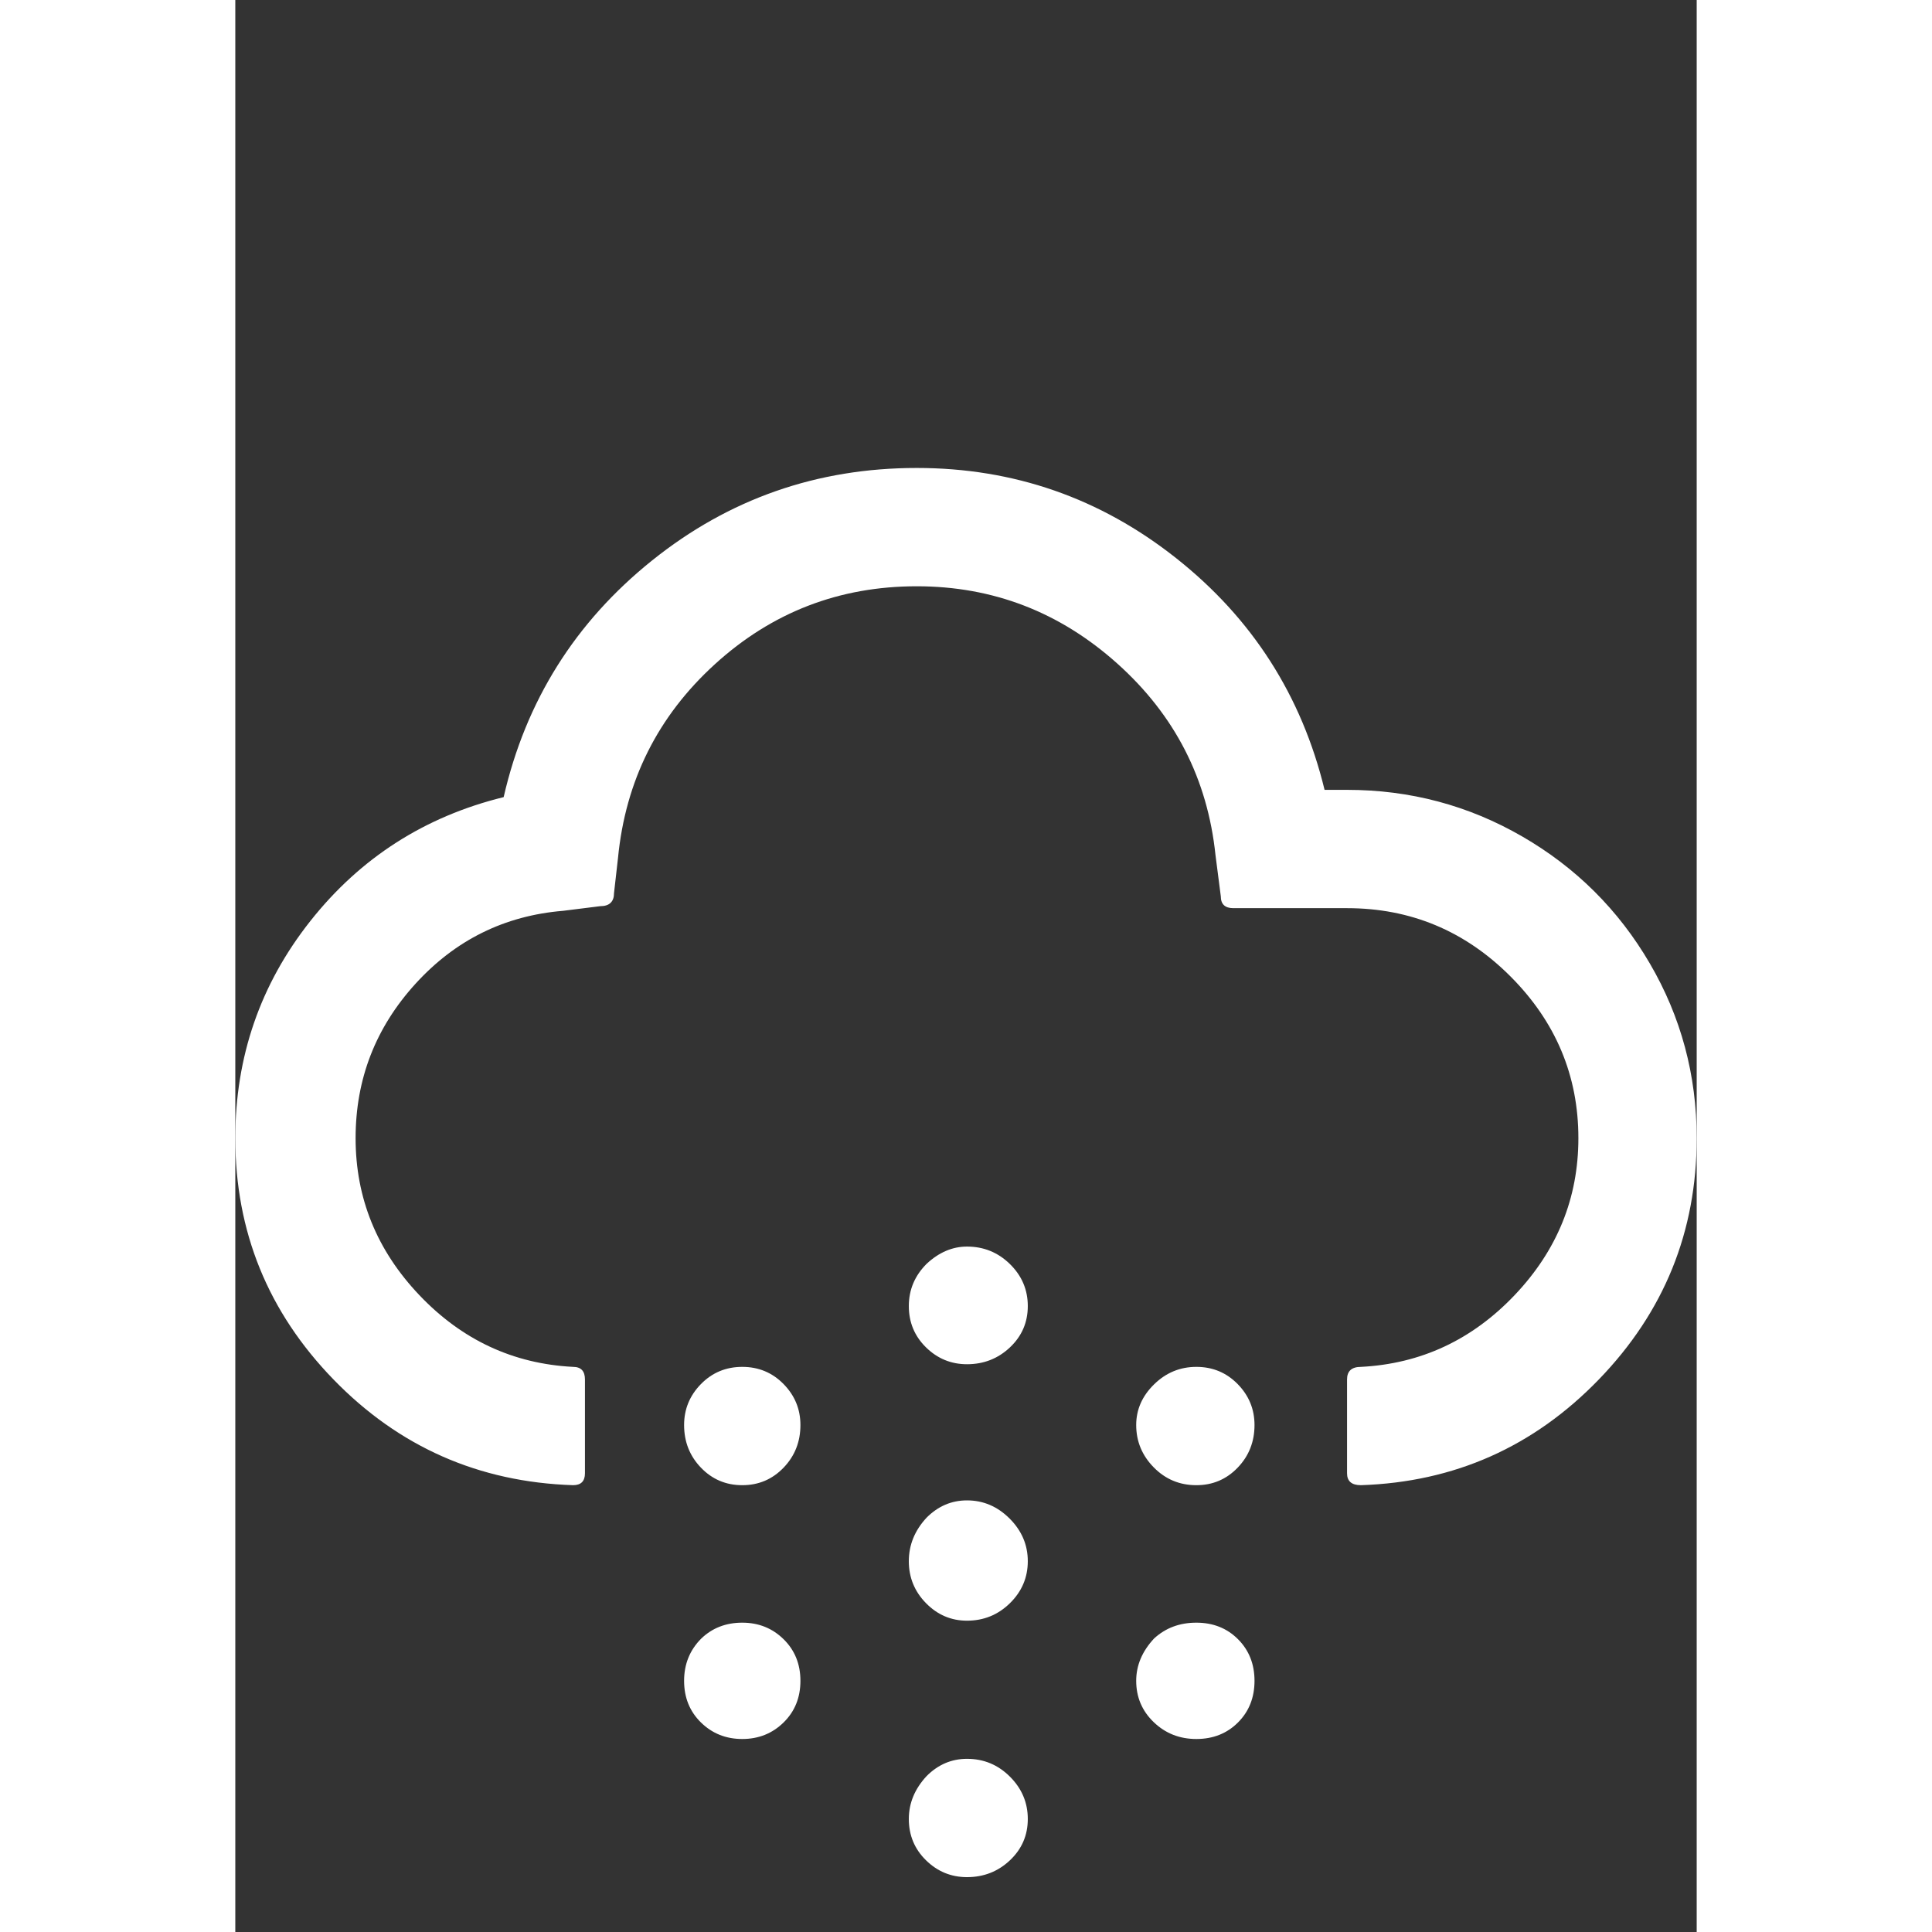 ﻿<svg xmlns="http://www.w3.org/2000/svg" id="snow" viewBox="0 0 2211 2923" width="64" height="64" style="fill: rgb(255, 255, 255);"><rect x="0" y="0" width="2211" height="2923" fill="#333333" stroke="none"/><path d="M0 1722q0-185 113.5-328.5T406 1206q50-218 224.5-358T1031 708q220 0 392.5 136.5T1648 1195h34q143 0 265 70.5t193 192 71 264.5q0 212-148 365t-360 160q-21 0-21-18v-142q0-19 21-19 136-7 232.5-108.5T2032 1722q0-142-103-245t-247-103h-172q-19 0-19-18l-8-62q-18-173-148.5-290T1031 887q-176 0-305.5 118T579 1298l-6 53q0 20-21 20l-56 7q-133 11-223.5 110.5T182 1722q0 136 96.5 237.5T511 2068q18 0 18 19v142q0 18-18 18-214-7-362.5-160T0 1722zm679 434q0-36 25.5-62t62.5-26 62.5 26 25.5 62q0 38-25.5 64.5T767 2247t-62.5-26.5T679 2156zm0 387q0-38 26-64 25-24 62-24t62.5 25 25.5 63-25.5 63-62.5 25-62.5-25-25.5-63zm340-181q0-37 27-66 26-26 61-26 37 0 64.5 27.5t27.5 64.5-27 63.5-65 26.5q-36 0-62-26.5t-26-63.5zm0-386q0-37 27-64 28-26 61-26 38 0 65 26.5t27 63.5-27 62.5-65 25.5q-36 0-62-25.5t-26-62.5zm0 776q0-36 27-65 26-26 61-26 38 0 65 27t27 64-27 62.5-65 25.5q-36 0-62-25.5t-26-62.5zm344-596q0-35 27-61.5t64-26.5 62.5 26 25.5 62q0 38-25.5 64.5T1454 2247q-38 0-64.5-27t-26.5-64zm0 387q0-35 27-64 26-24 64-24t63 25 25 63-25 63-63 25-64.5-25.5-26.5-62.5z"/></svg>